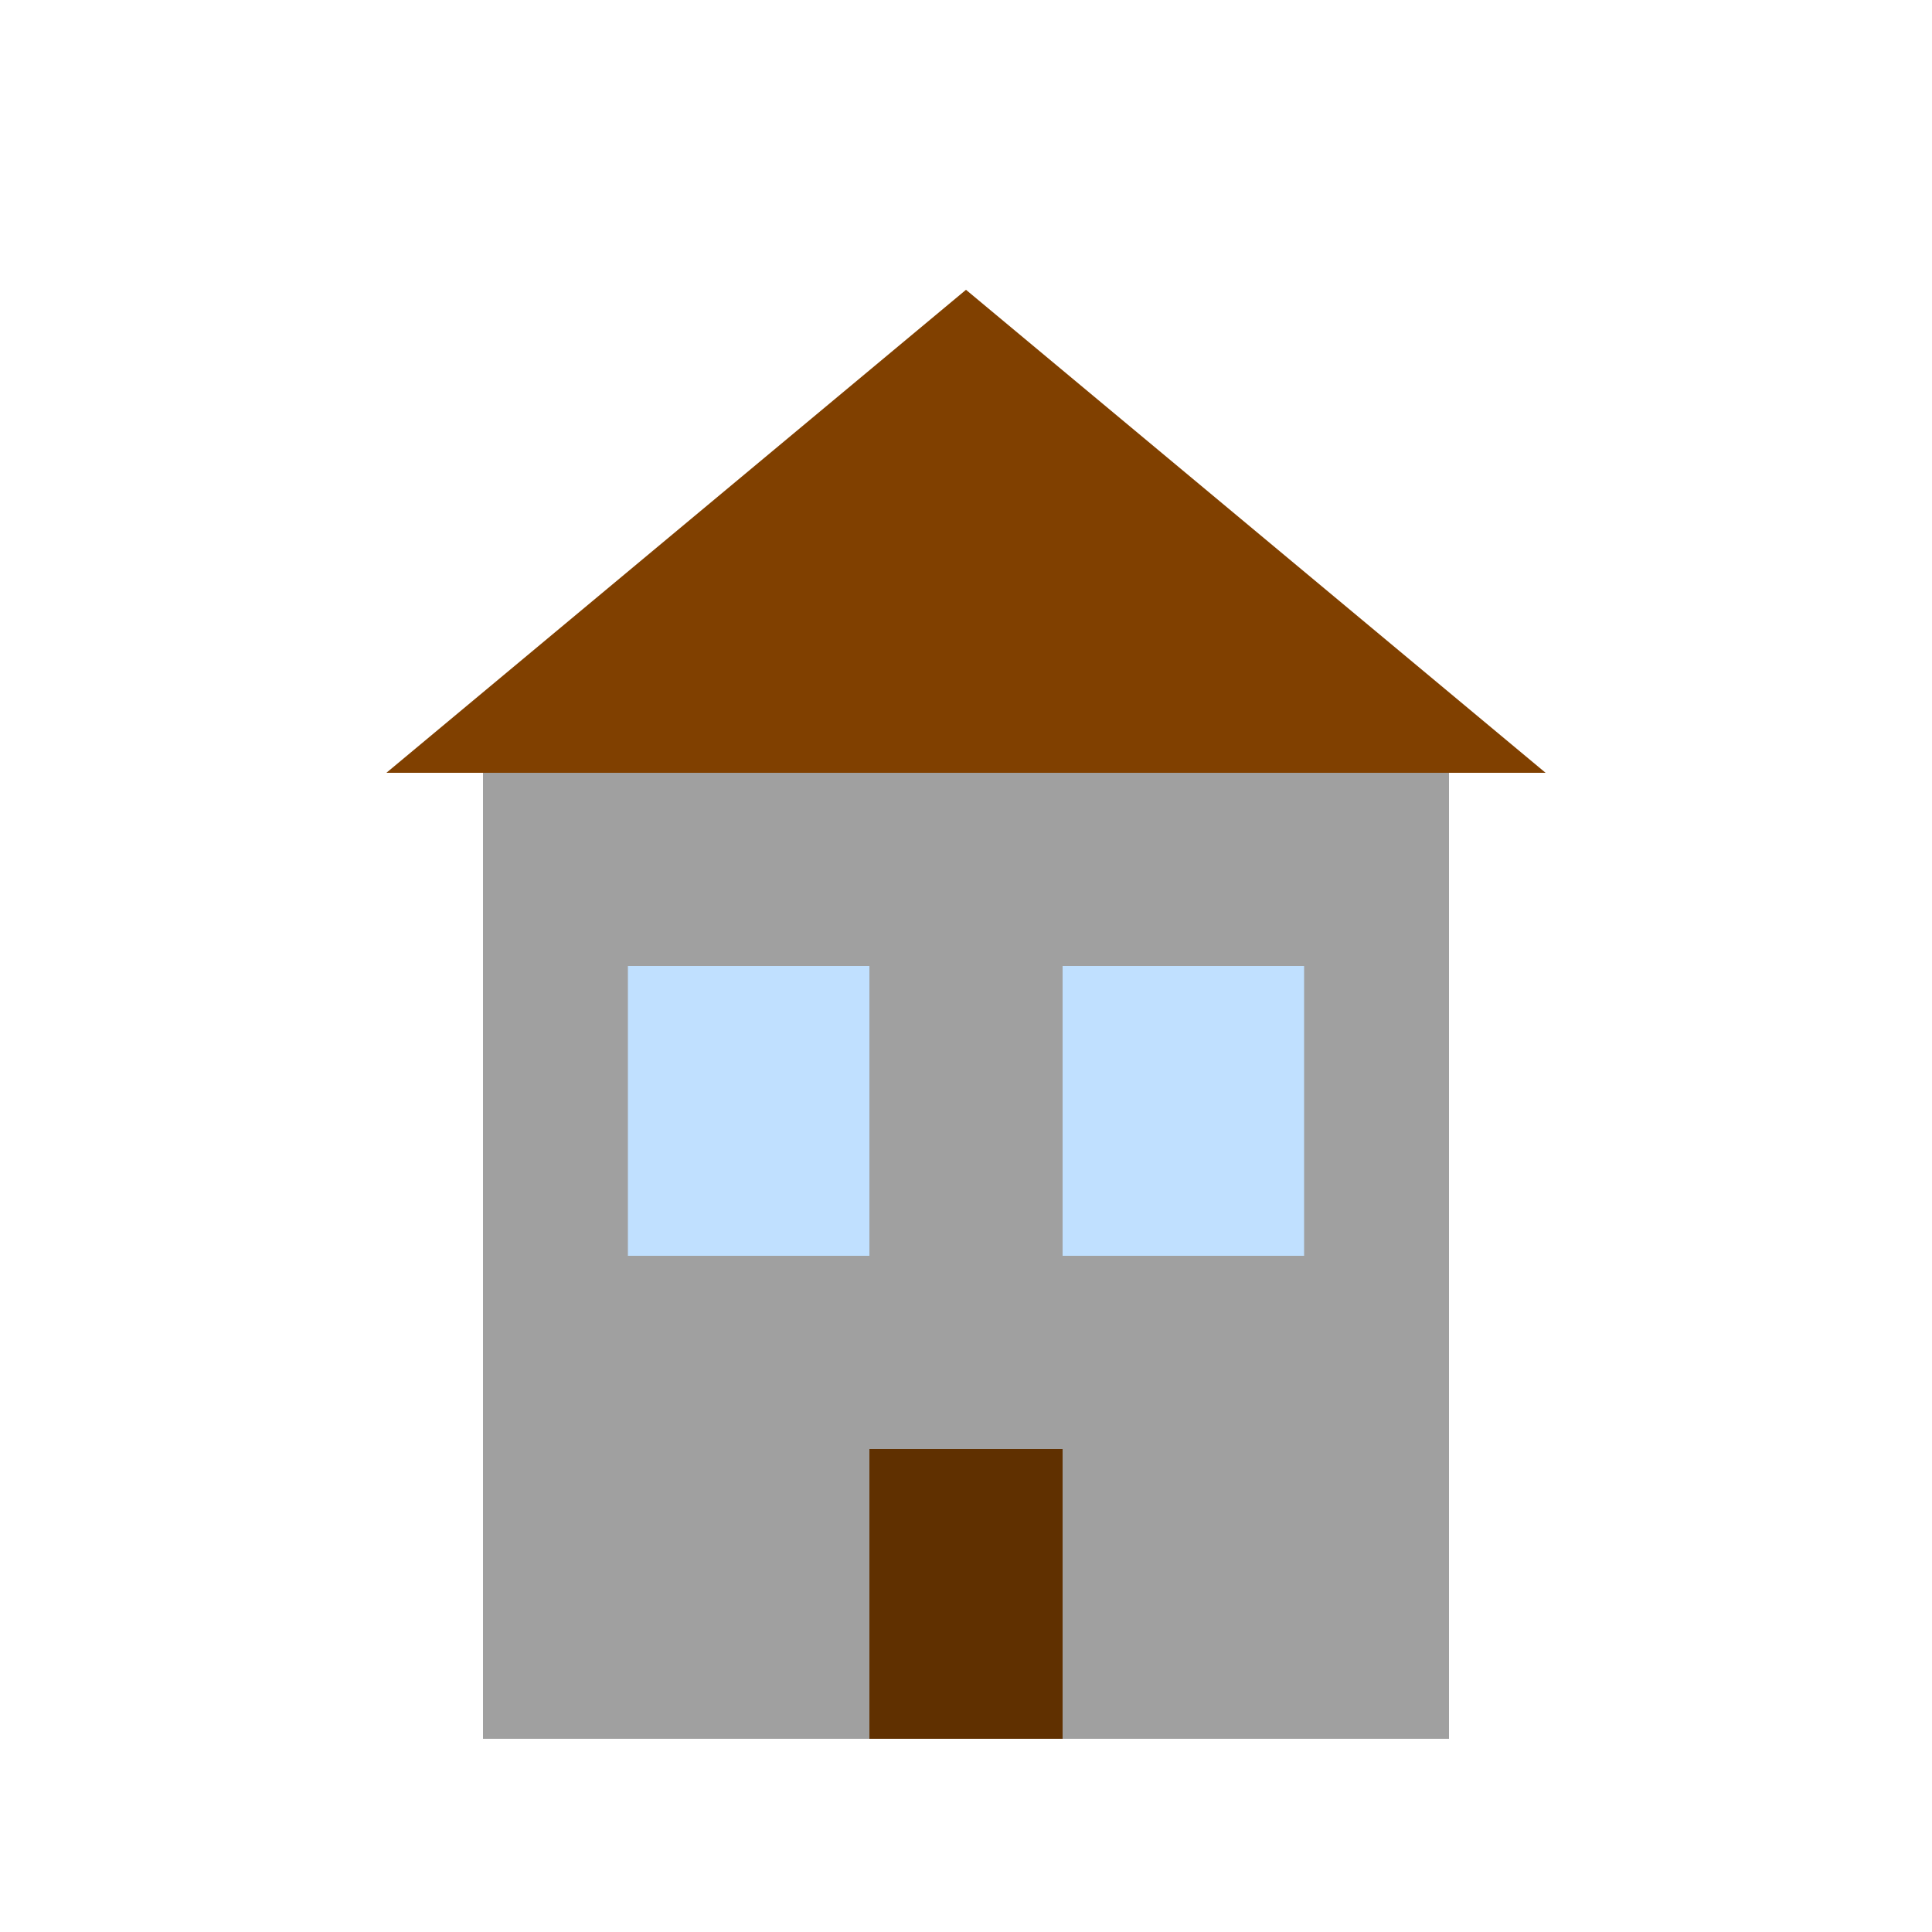<svg width="200" height="200" viewBox="0 0 200 200" xmlns="http://www.w3.org/2000/svg">
  <!-- Building Body -->
  <rect x="50" y="80" width="100" height="100" fill="#a0a0a0" />

  <!-- Roof -->
  <polygon points="40,80 160,80 100,30" fill="#804000" />

  <!-- Window 1 -->
  <rect x="65" y="100" width="25" height="30" fill="#c0e0ff" />

  <!-- Window 2 -->
  <rect x="110" y="100" width="25" height="30" fill="#c0e0ff" />

  <!-- Door -->
  <rect x="90" y="150" width="20" height="30" fill="#603000" />
</svg>